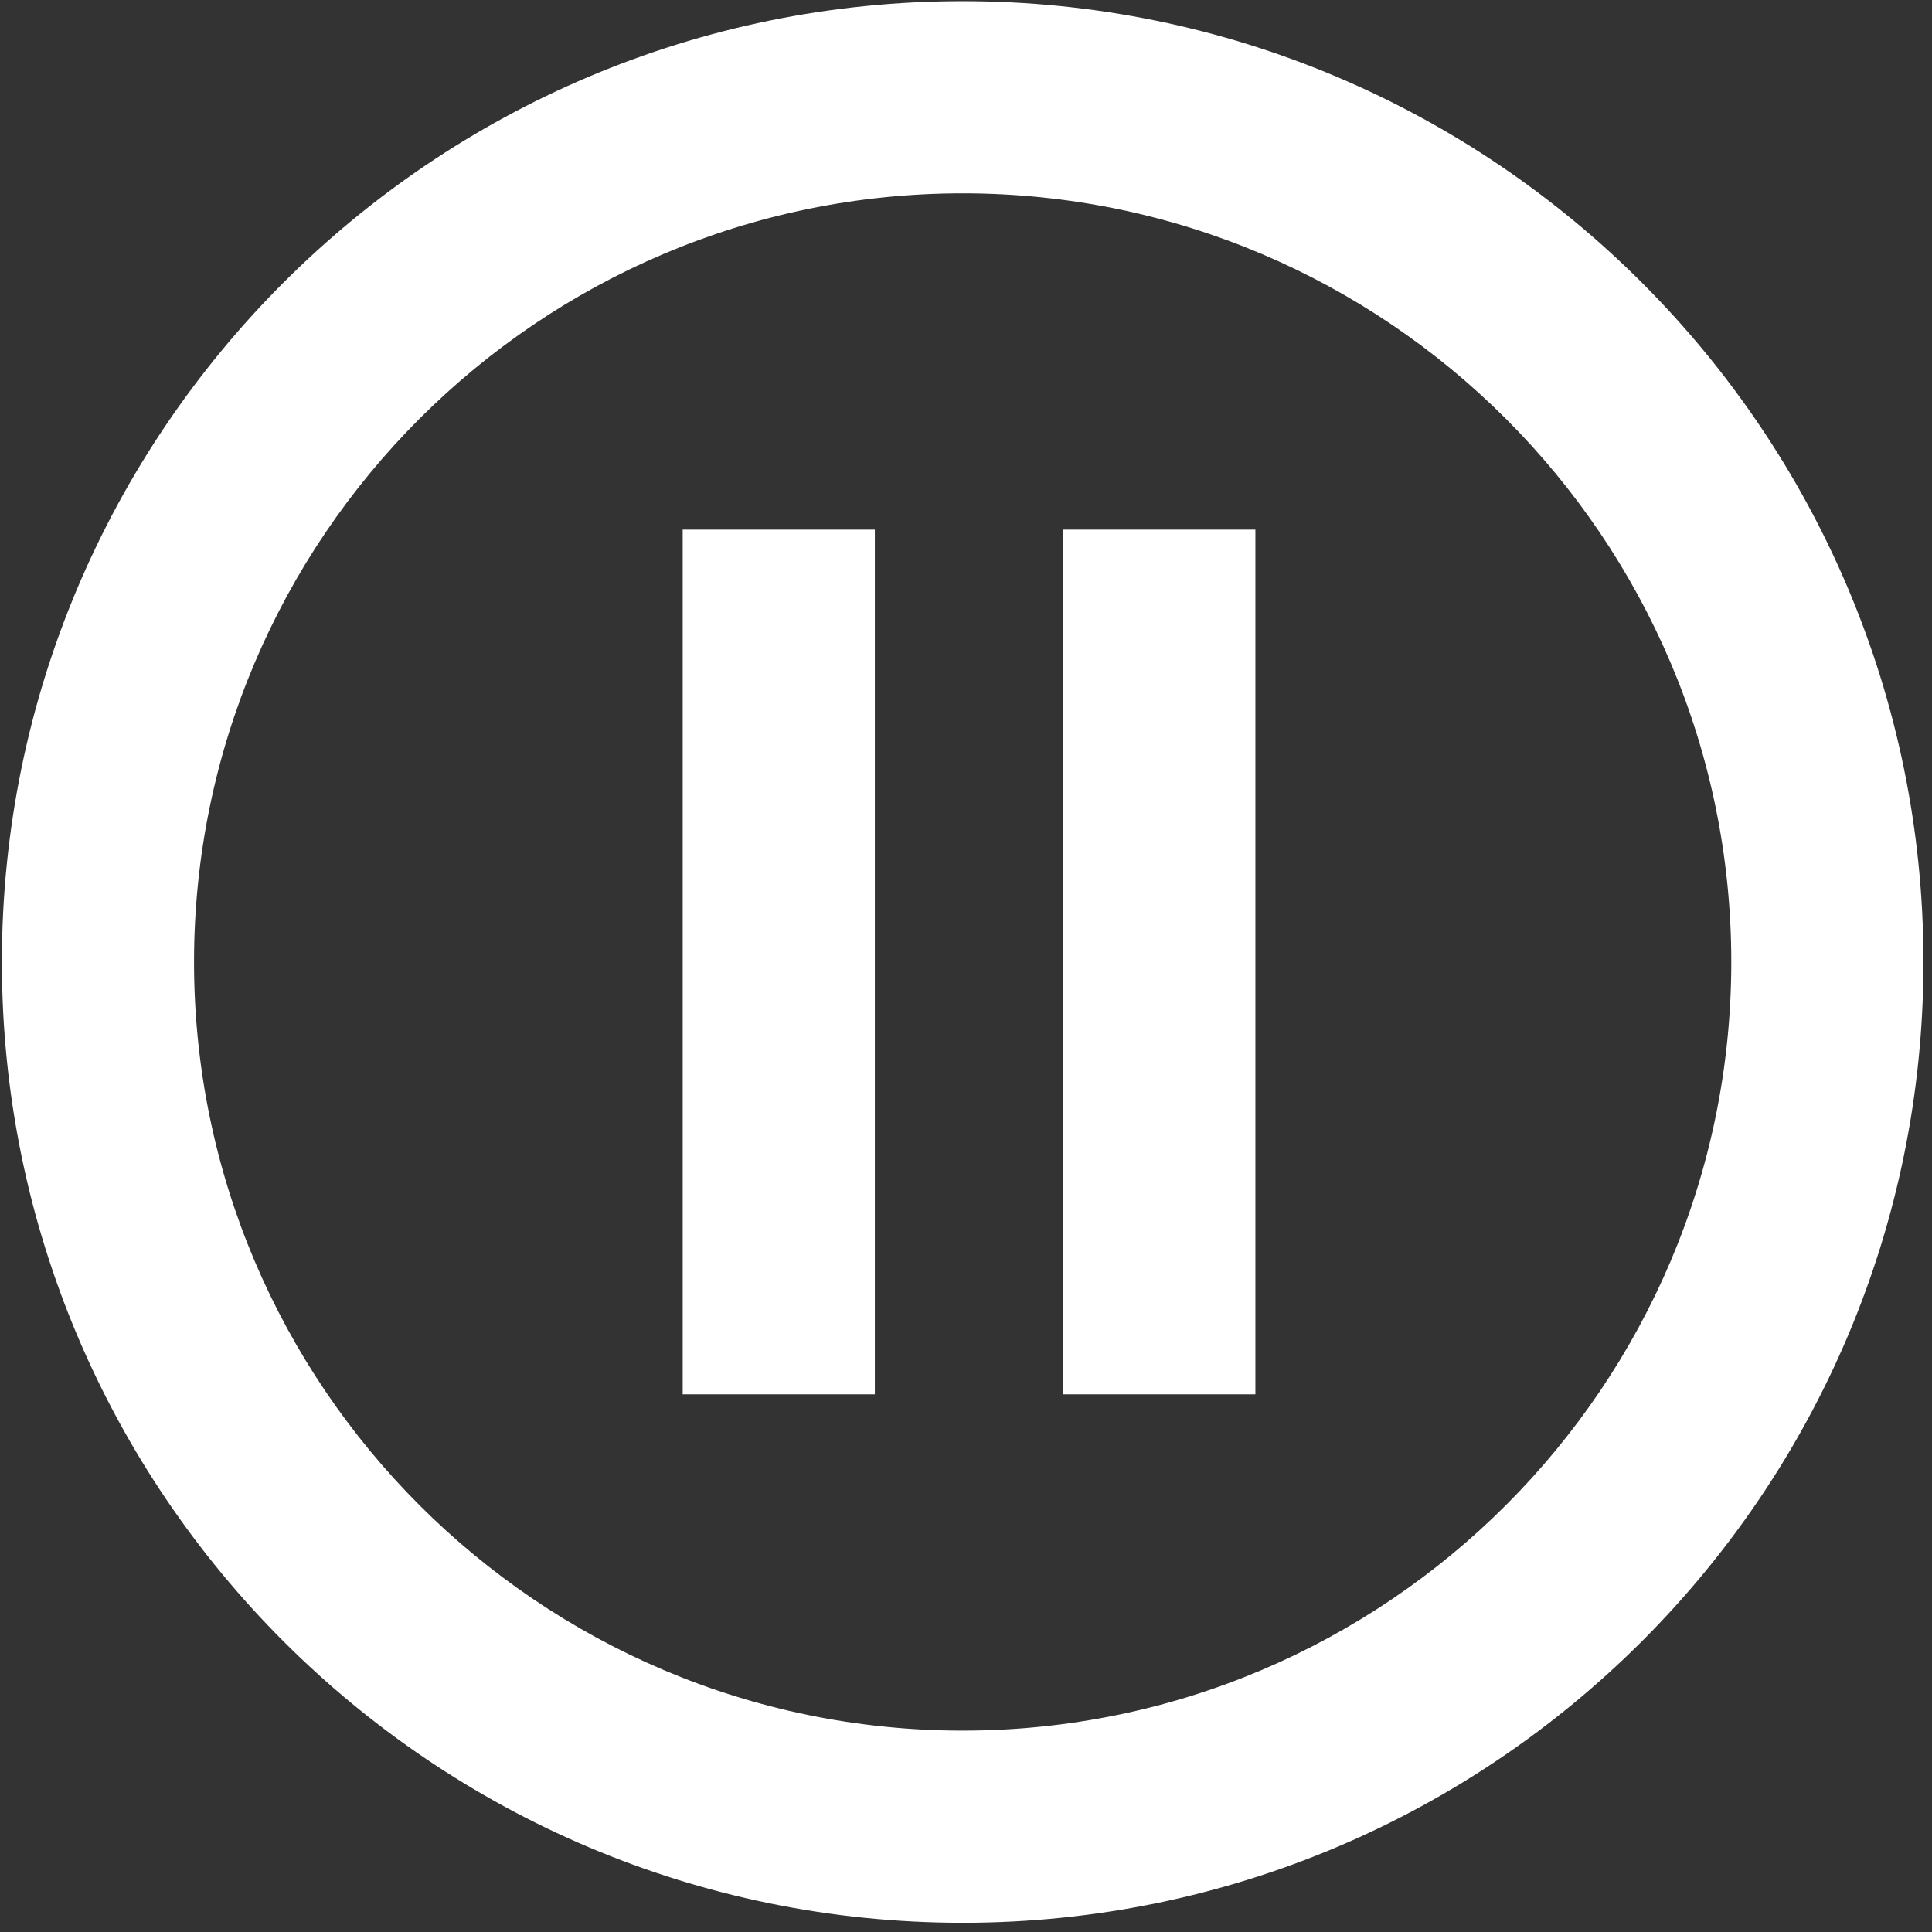 <svg width="132" height="132" viewBox="0 0 132 132" fill="none" xmlns="http://www.w3.org/2000/svg">
<rect x="0" y="0" width="132" height="132" fill="#333333" stroke="none"/>
<path d="M46.644 95.265H59.772V36.185H46.644V95.265ZM65.772 0.08C29.537 0.08 0.129 29.489 0.129 65.725C0.129 101.961 29.537 131.37 65.772 131.37C102.007 131.37 131.416 101.961 131.416 65.725C131.416 29.489 102.007 0.08 65.772 0.08ZM65.772 118.241C36.823 118.241 13.257 94.674 13.257 65.725C13.257 36.776 36.823 13.209 65.772 13.209C94.721 13.209 118.287 36.776 118.287 65.725C118.287 94.674 94.721 118.241 65.772 118.241Z" fill="white"/>
<path d="M85.772 95.265H72.644V36.185H85.772V95.265Z" fill="white"/>
</svg>
